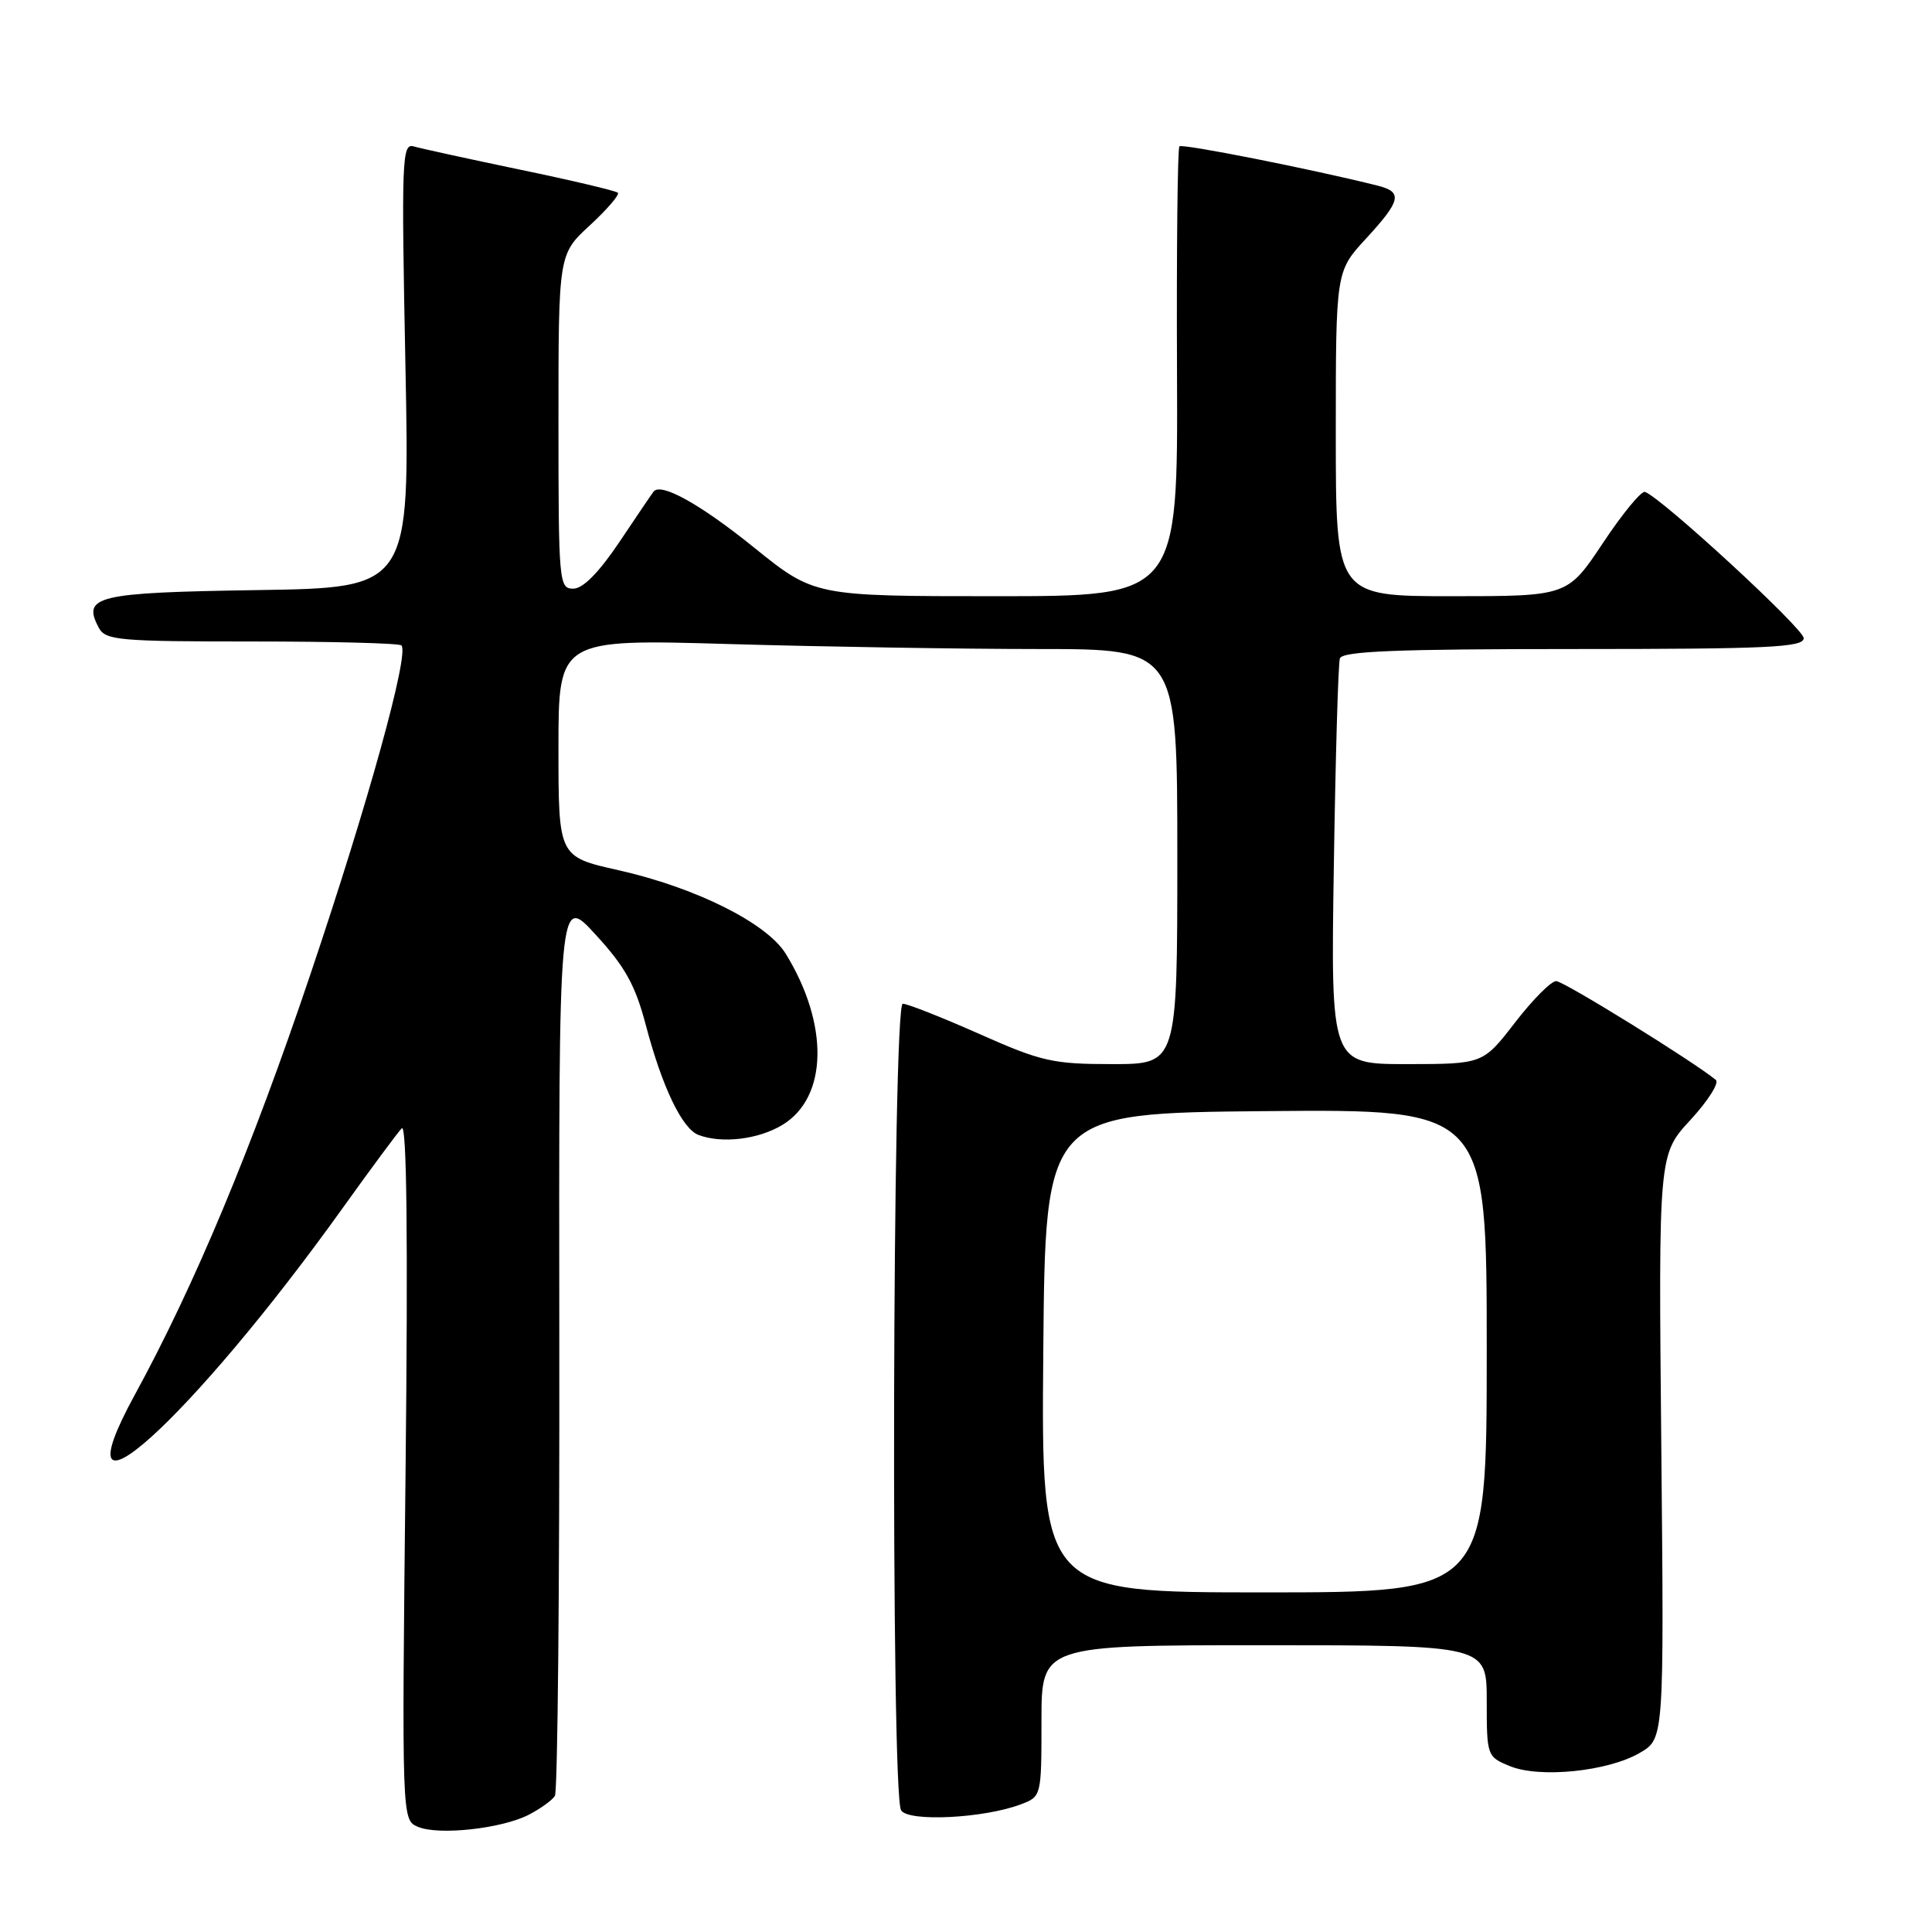 <?xml version="1.0" encoding="UTF-8" standalone="no"?>
<!DOCTYPE svg PUBLIC "-//W3C//DTD SVG 1.1//EN" "http://www.w3.org/Graphics/SVG/1.1/DTD/svg11.dtd" >
<svg xmlns="http://www.w3.org/2000/svg" xmlns:xlink="http://www.w3.org/1999/xlink" version="1.1" viewBox="0 0 256 256">
 <g >
 <path fill="currentColor"
d=" M 70.09 240.45 C 71.62 239.66 73.17 238.54 73.53 237.96 C 73.89 237.38 74.15 210.26 74.11 177.70 C 74.04 118.50 74.04 118.50 78.93 123.85 C 82.84 128.11 84.18 130.53 85.58 135.85 C 87.73 144.01 90.38 149.55 92.54 150.38 C 95.64 151.57 100.52 150.98 103.70 149.04 C 109.70 145.38 109.87 135.73 104.11 126.37 C 101.60 122.31 92.18 117.60 81.92 115.30 C 74.00 113.52 74.00 113.52 74.00 99.10 C 74.00 84.68 74.00 84.68 96.66 85.34 C 109.13 85.70 127.58 86.00 137.66 86.00 C 156.00 86.00 156.00 86.00 156.00 113.50 C 156.00 141.00 156.00 141.00 147.39 141.00 C 139.50 141.00 138.00 140.66 129.76 137.00 C 124.80 134.80 120.24 133.00 119.62 133.00 C 118.24 133.00 118.02 237.73 119.40 239.88 C 120.39 241.44 130.42 240.93 135.28 239.08 C 137.99 238.05 138.00 238.01 138.00 228.02 C 138.00 218.00 138.00 218.00 167.50 218.00 C 197.00 218.00 197.00 218.00 197.00 225.38 C 197.00 232.65 197.04 232.78 200.04 234.01 C 203.98 235.65 213.07 234.73 217.29 232.26 C 220.50 230.39 220.50 230.39 220.13 191.68 C 219.76 152.98 219.76 152.98 223.99 148.40 C 226.31 145.88 227.83 143.49 227.36 143.10 C 224.46 140.69 207.19 130.00 206.20 130.00 C 205.53 130.00 203.08 132.47 200.74 135.50 C 196.50 140.99 196.50 140.99 186.42 141.00 C 176.33 141.00 176.33 141.00 176.74 114.75 C 176.96 100.31 177.32 87.94 177.54 87.25 C 177.85 86.29 184.92 86.00 208.47 86.00 C 234.35 86.00 239.00 85.78 239.00 84.56 C 239.00 83.30 220.23 66.01 217.97 65.18 C 217.49 65.01 214.99 68.05 212.41 71.93 C 207.71 79.00 207.71 79.00 192.35 79.00 C 177.00 79.00 177.00 79.00 177.00 57.48 C 177.00 35.96 177.00 35.96 181.00 31.62 C 185.65 26.57 185.90 25.44 182.55 24.60 C 173.95 22.44 156.66 19.01 156.28 19.39 C 156.03 19.63 155.89 33.15 155.96 49.42 C 156.08 79.00 156.08 79.00 131.99 79.00 C 107.90 79.00 107.90 79.00 99.84 72.49 C 92.81 66.82 87.59 63.91 86.61 65.13 C 86.44 65.33 84.42 68.31 82.12 71.75 C 79.35 75.87 77.26 78.00 75.96 78.00 C 74.07 78.00 74.00 77.19 74.00 55.85 C 74.00 33.69 74.00 33.69 78.17 29.85 C 80.46 27.73 82.13 25.79 81.87 25.54 C 81.62 25.29 75.81 23.91 68.96 22.49 C 62.11 21.06 55.74 19.67 54.82 19.40 C 53.26 18.94 53.18 21.08 53.72 48.39 C 54.31 77.88 54.31 77.88 34.12 78.19 C 12.73 78.52 10.84 78.97 13.10 83.20 C 13.98 84.84 15.79 85.00 33.37 85.00 C 43.98 85.00 52.90 85.23 53.19 85.52 C 54.26 86.60 48.81 106.33 41.14 129.07 C 33.33 152.25 25.78 170.32 17.84 184.86 C 7.08 204.59 25.26 188.21 45.46 160.00 C 49.20 154.78 52.70 150.05 53.24 149.50 C 53.90 148.84 54.07 164.26 53.74 194.83 C 53.24 241.15 53.24 241.15 55.37 242.06 C 58.10 243.23 66.50 242.31 70.09 240.45 Z  M 138.24 179.25 C 138.50 147.50 138.50 147.50 167.75 147.23 C 197.00 146.97 197.00 146.97 197.00 178.98 C 197.00 211.00 197.00 211.00 167.49 211.00 C 137.97 211.00 137.97 211.00 138.24 179.25 Z "/>
</g>
</svg>